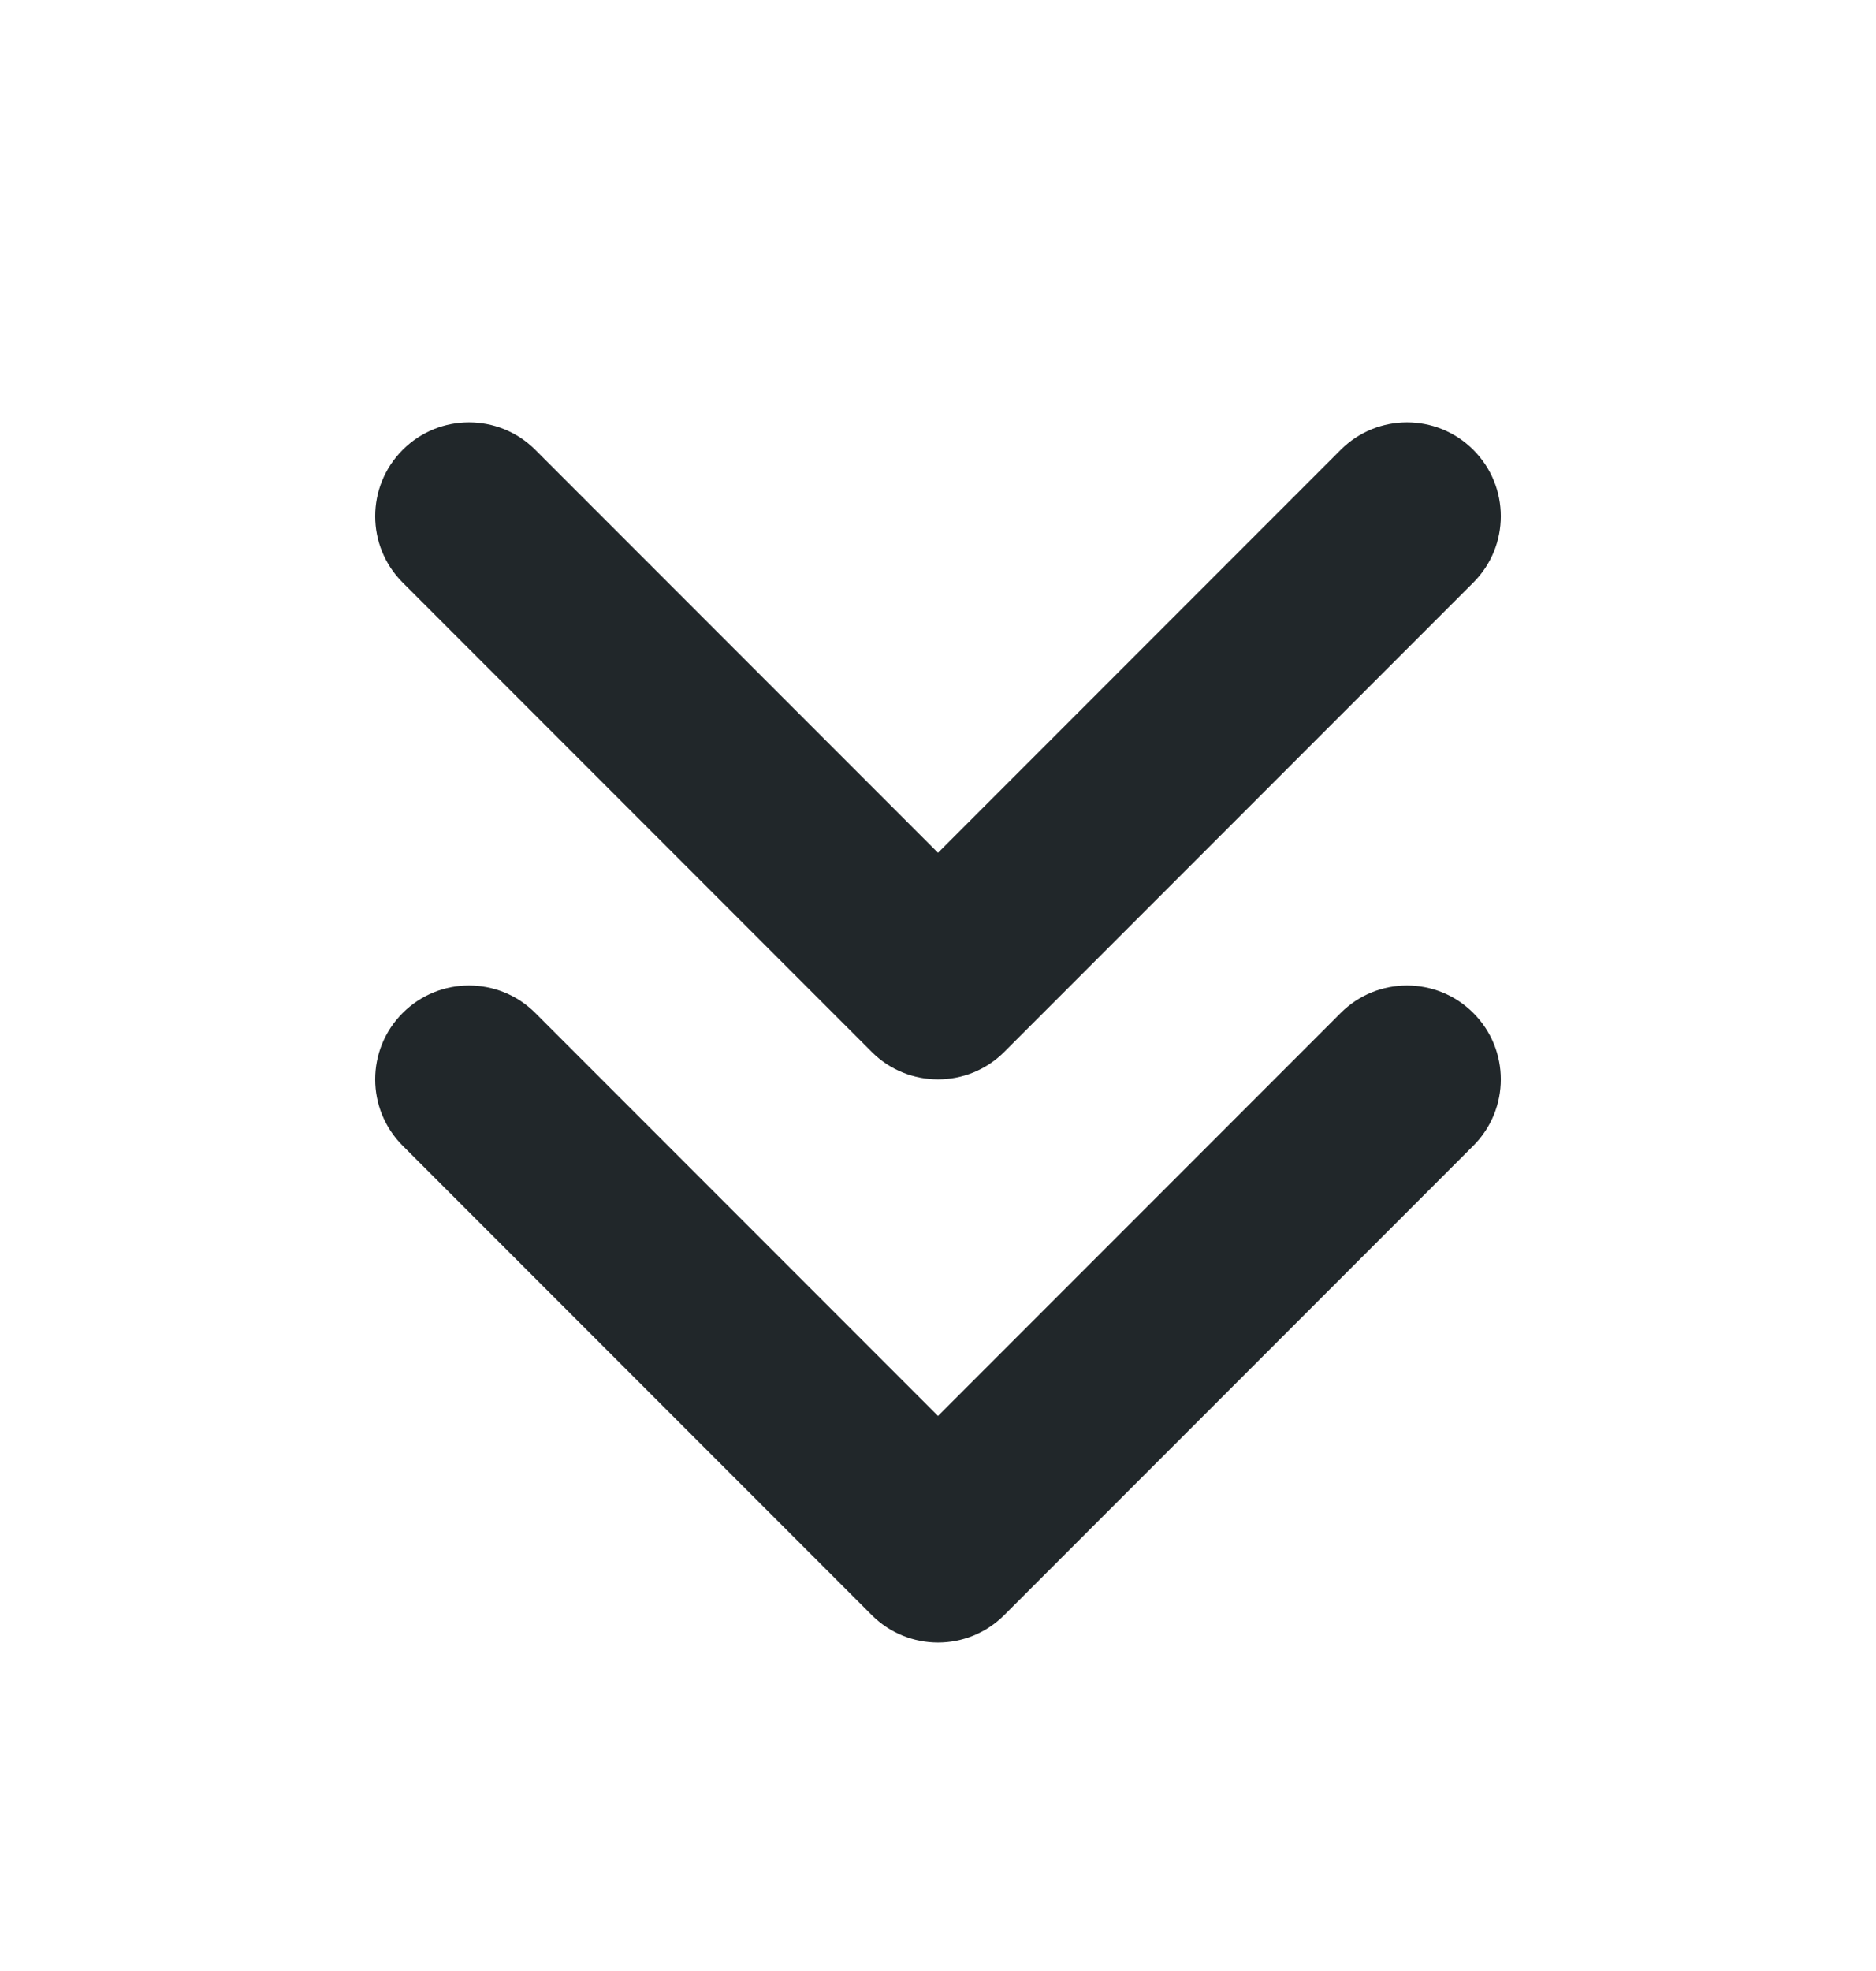 <svg width="20" height="21" viewBox="0 0 20 21" fill="none" xmlns="http://www.w3.org/2000/svg">
<path fill-rule="evenodd" clip-rule="evenodd" d="M15.707 4.793C16.098 5.183 16.098 5.817 15.707 6.207L10.707 11.207C10.317 11.598 9.683 11.598 9.293 11.207L4.293 6.207C3.902 5.817 3.902 5.183 4.293 4.793C4.683 4.402 5.317 4.402 5.707 4.793L10 9.086L14.293 4.793C14.683 4.402 15.317 4.402 15.707 4.793ZM15.707 10.793C16.098 11.183 16.098 11.817 15.707 12.207L10.707 17.207C10.317 17.598 9.683 17.598 9.293 17.207L4.293 12.207C3.902 11.817 3.902 11.183 4.293 10.793C4.683 10.402 5.317 10.402 5.707 10.793L10 15.086L14.293 10.793C14.683 10.402 15.317 10.402 15.707 10.793Z" fill="#21272A"/>
</svg>
